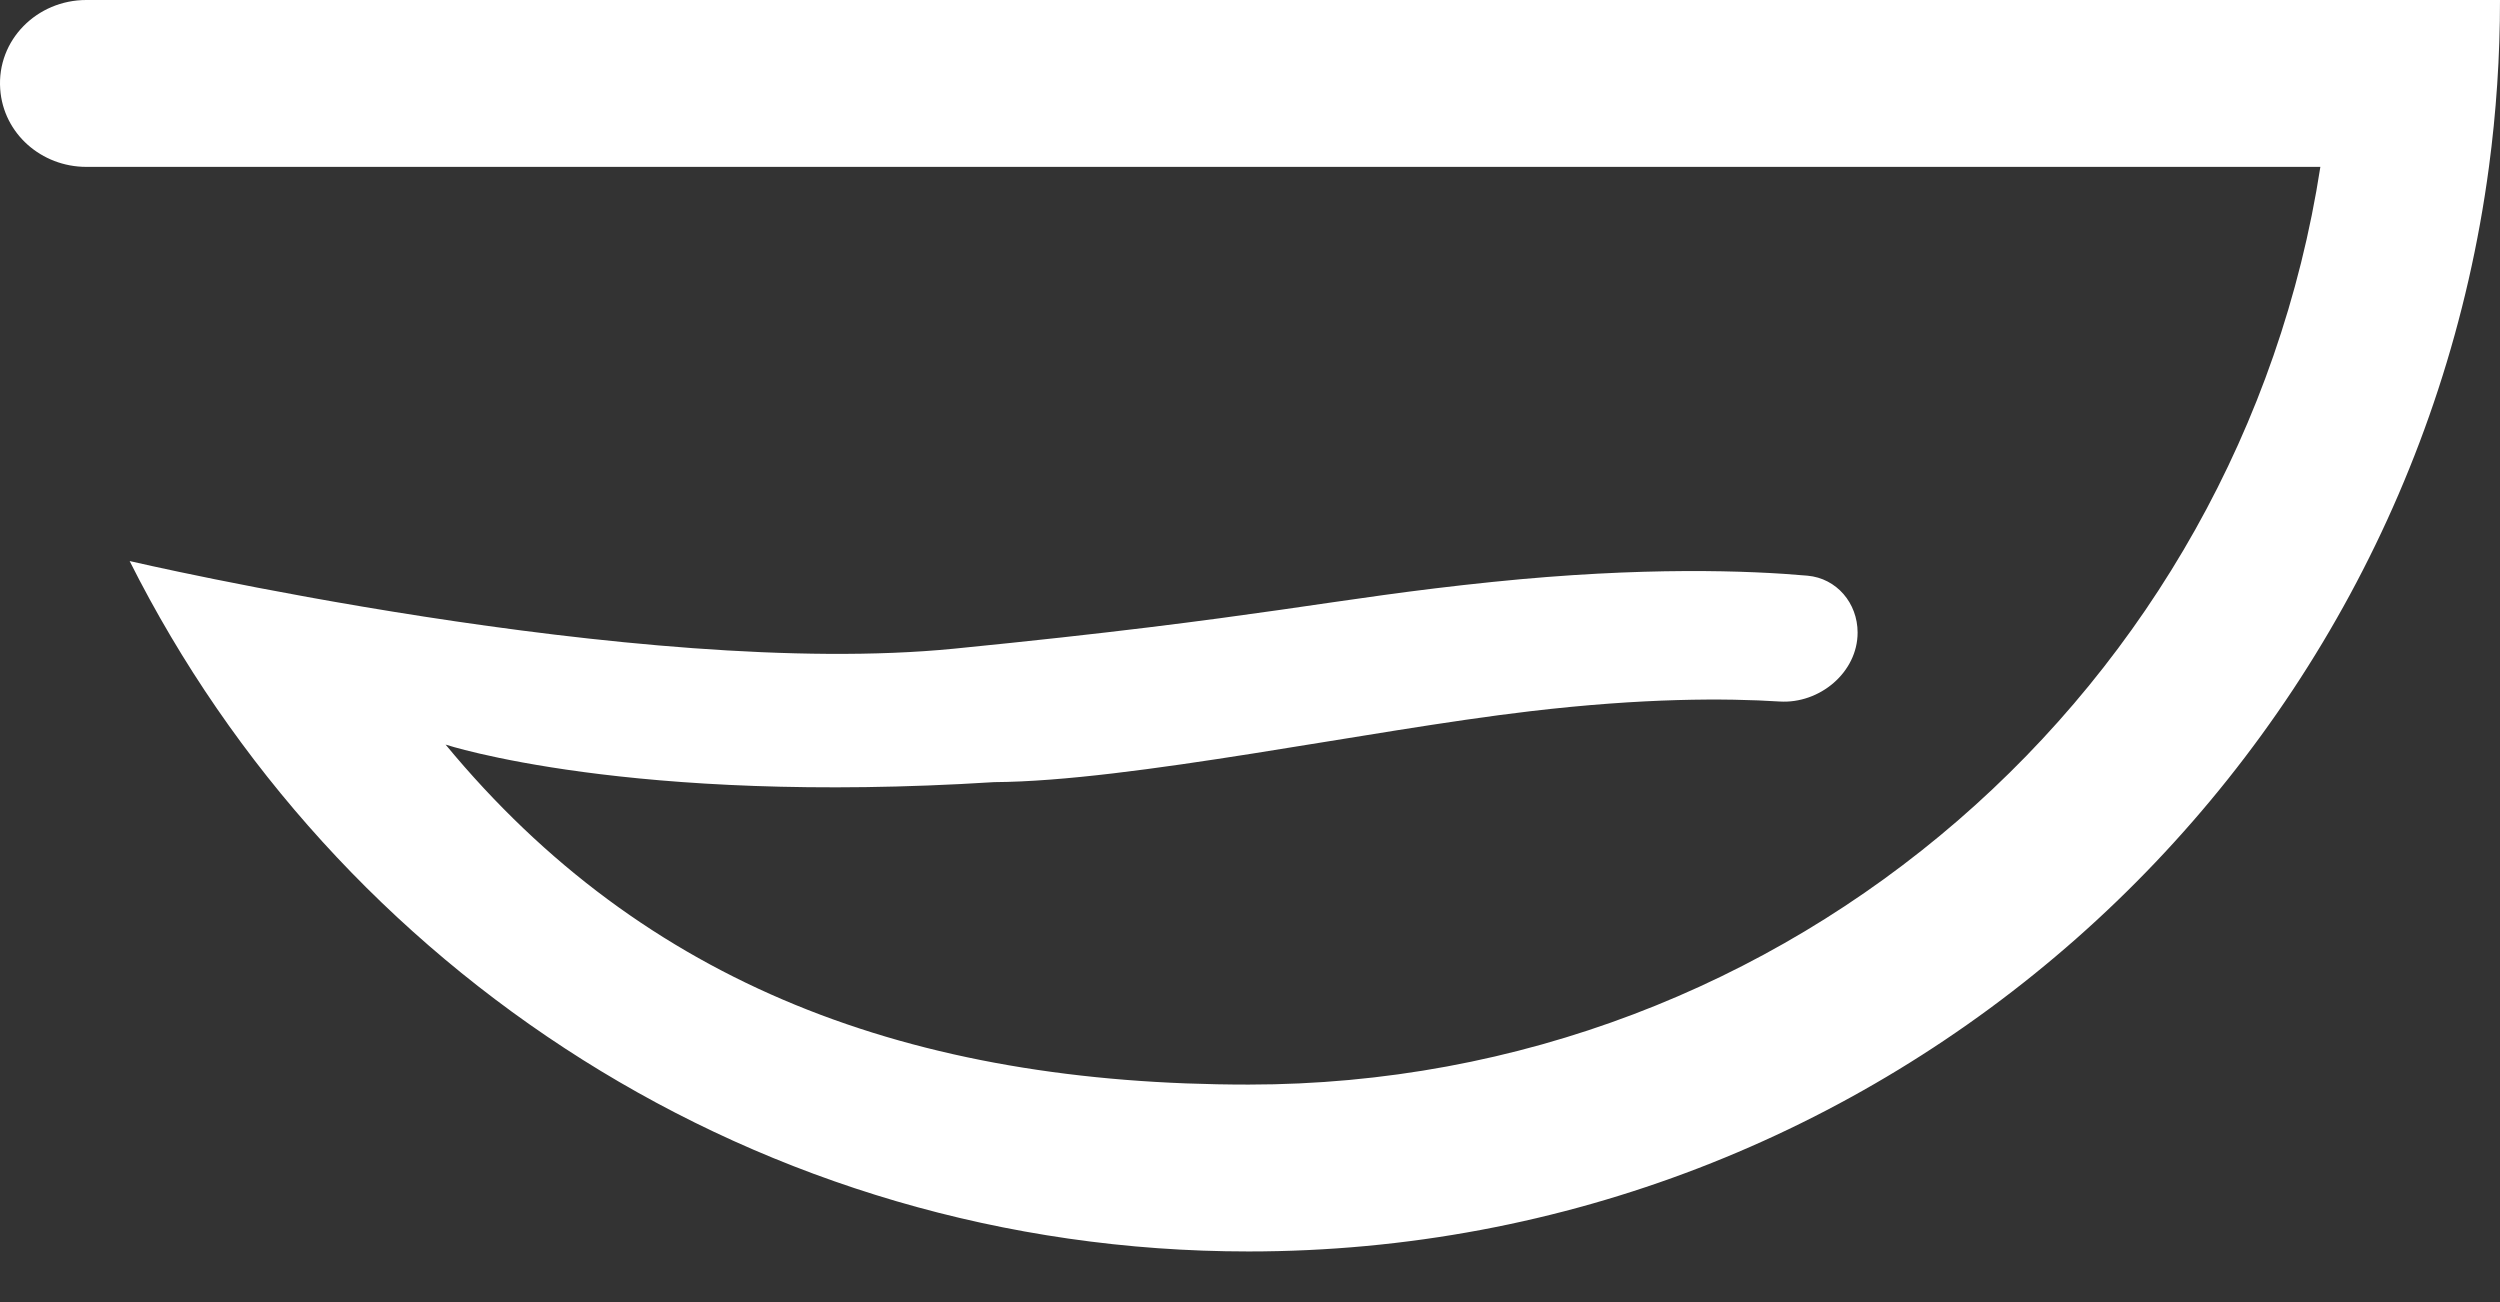 <svg width="48" height="25" viewBox="0 0 48 25" fill="none" xmlns="http://www.w3.org/2000/svg">
<rect x="0" y="0" width="48" height="25" fill="#333333" stroke="none"/>
<path d="M23.972 20.824C34.384 20.824 43.01 13.184 44.551 3.204H23.972H13.742H3.393H1.657C0.798 3.204 0.064 2.567 0.004 1.711C-0.063 0.767 0.711 0 1.657 0H3.148H13.742H23.972H40.147H48C48 1.086 47.928 2.156 47.788 3.204C46.222 14.959 36.156 24.028 23.972 24.028C14.575 24.028 6.438 18.633 2.489 10.772C2.489 10.772 12.279 13.055 18.326 12.454C24.373 11.854 25.492 11.498 28.658 11.173C31.558 10.875 33.598 10.955 34.703 11.053C35.265 11.103 35.666 11.581 35.666 12.145C35.666 12.912 34.934 13.517 34.169 13.469C33.134 13.403 31.549 13.4 29.378 13.656C26.248 14.024 21.733 15 19.087 15.017C12.079 15.458 8.555 14.296 8.555 14.296C12.374 18.919 17.507 20.824 23.972 20.824Z" fill="white"/>
</svg>
